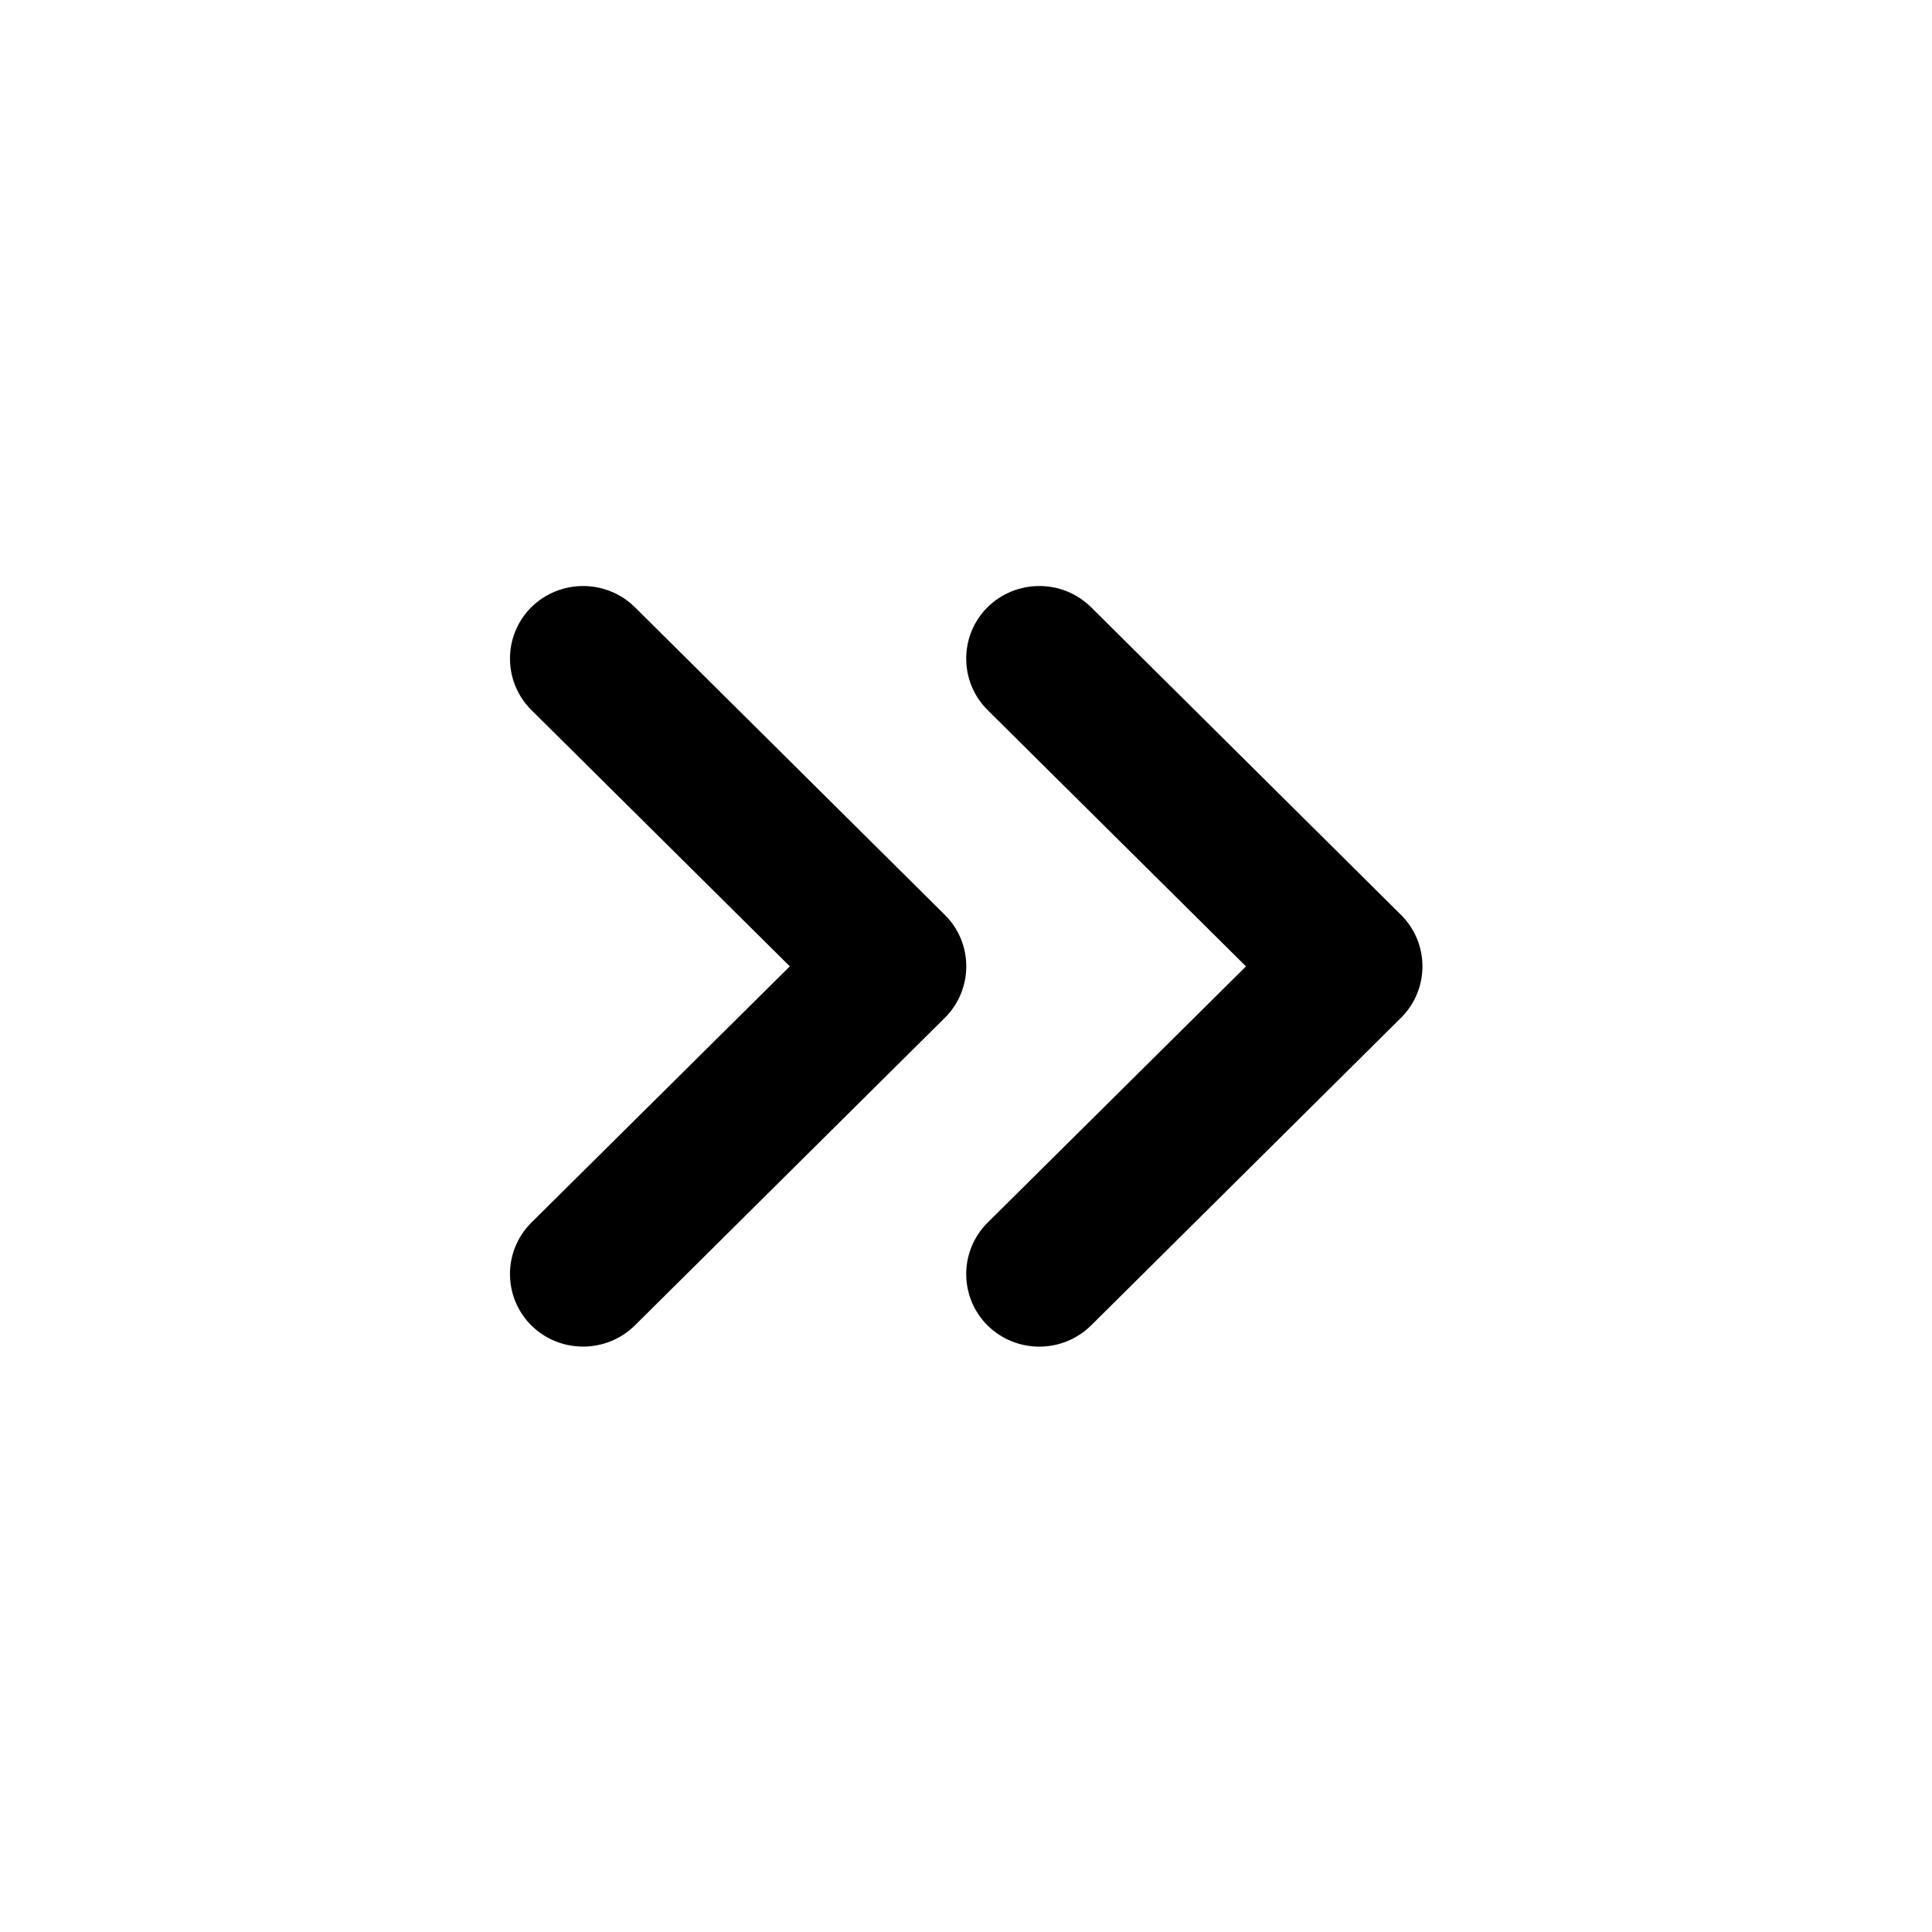 <?xml version="1.0" encoding="UTF-8"?>
<svg width="752pt" height="752pt" version="1.1" viewBox="0 0 752 752" xmlns="http://www.w3.org/2000/svg">
 <g>
  <path d="m384.36 276.33 100.62 99.82-100.62 99.793c-11.039 11.039-11.039 28.902 0 39.945 11.16 11.027 29.184 11.027 40.344 0l120.68-119.79c11.039-11.039 11.039-28.918 0-39.93l-120.68-119.8c-11.16-11.039-29.184-11.012-40.344 0-11.039 11.055-11.039 28.914 0 39.957z"/>
  <path d="m367.83 396.1c11.039-11.039 11.039-28.918 0-39.93l-120.69-119.8c-11.16-11.039-29.199-11.012-40.359 0-11.039 11.039-11.039 28.902 0 39.945l100.64 99.82-100.64 99.793c-11.039 11.039-11.039 28.902 0 39.945 11.16 11.027 29.199 11.027 40.359 0z"/>
 </g>
</svg>
